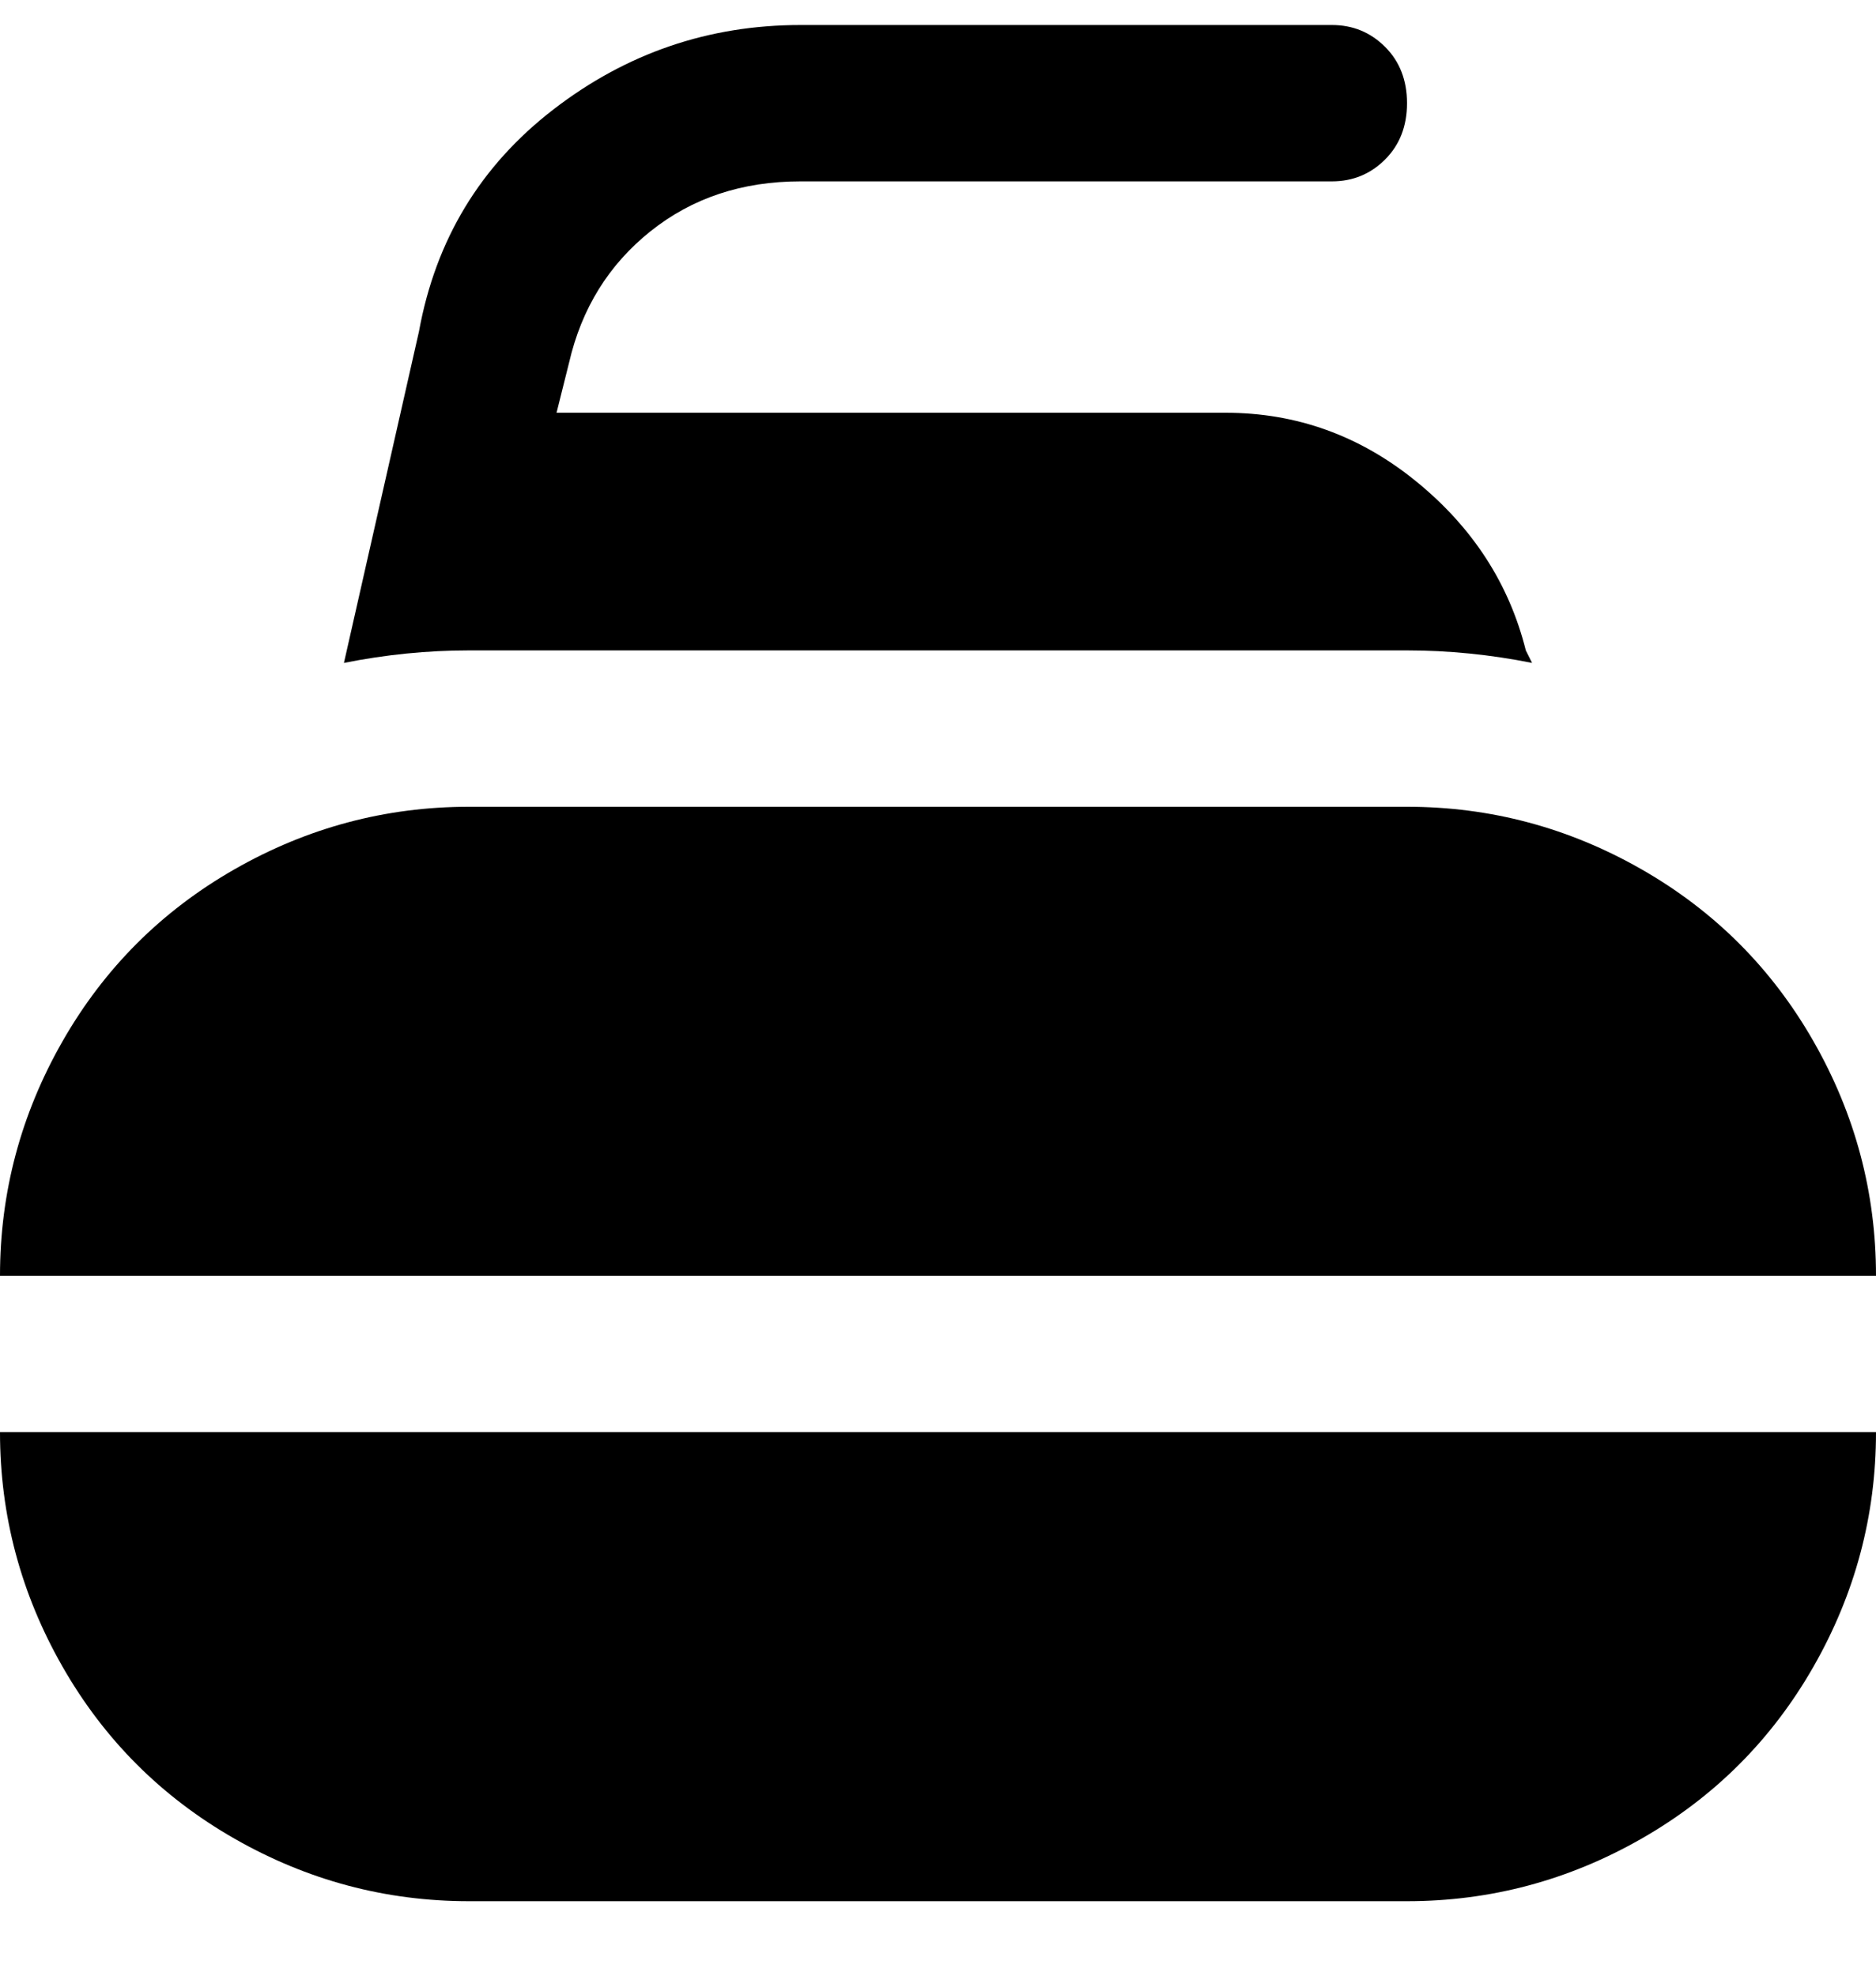 <svg viewBox="0 0 300 316" xmlns="http://www.w3.org/2000/svg"><path d="M0 229h300q0 20-10 37.5T262.5 294Q245 304 225 304H75q-20 0-37.5-10T10 266.5Q0 249 0 229zm225-100H75q-20 0-37.5 10T10 166.5Q0 184 0 204h300q0-20-10-37.5T262.5 139Q245 129 225 129zM75 104h150q10 0 20 2l-1-2q-4-16-17.5-27T196 66H89l2-8q3-13 13-21t24-8h85q5 0 8.5-3.5t3.5-9q0-5.5-3.5-9T213 4h-85q-22 0-39.5 13.5T67 53l-12 53q10-2 20-2z"/></svg>